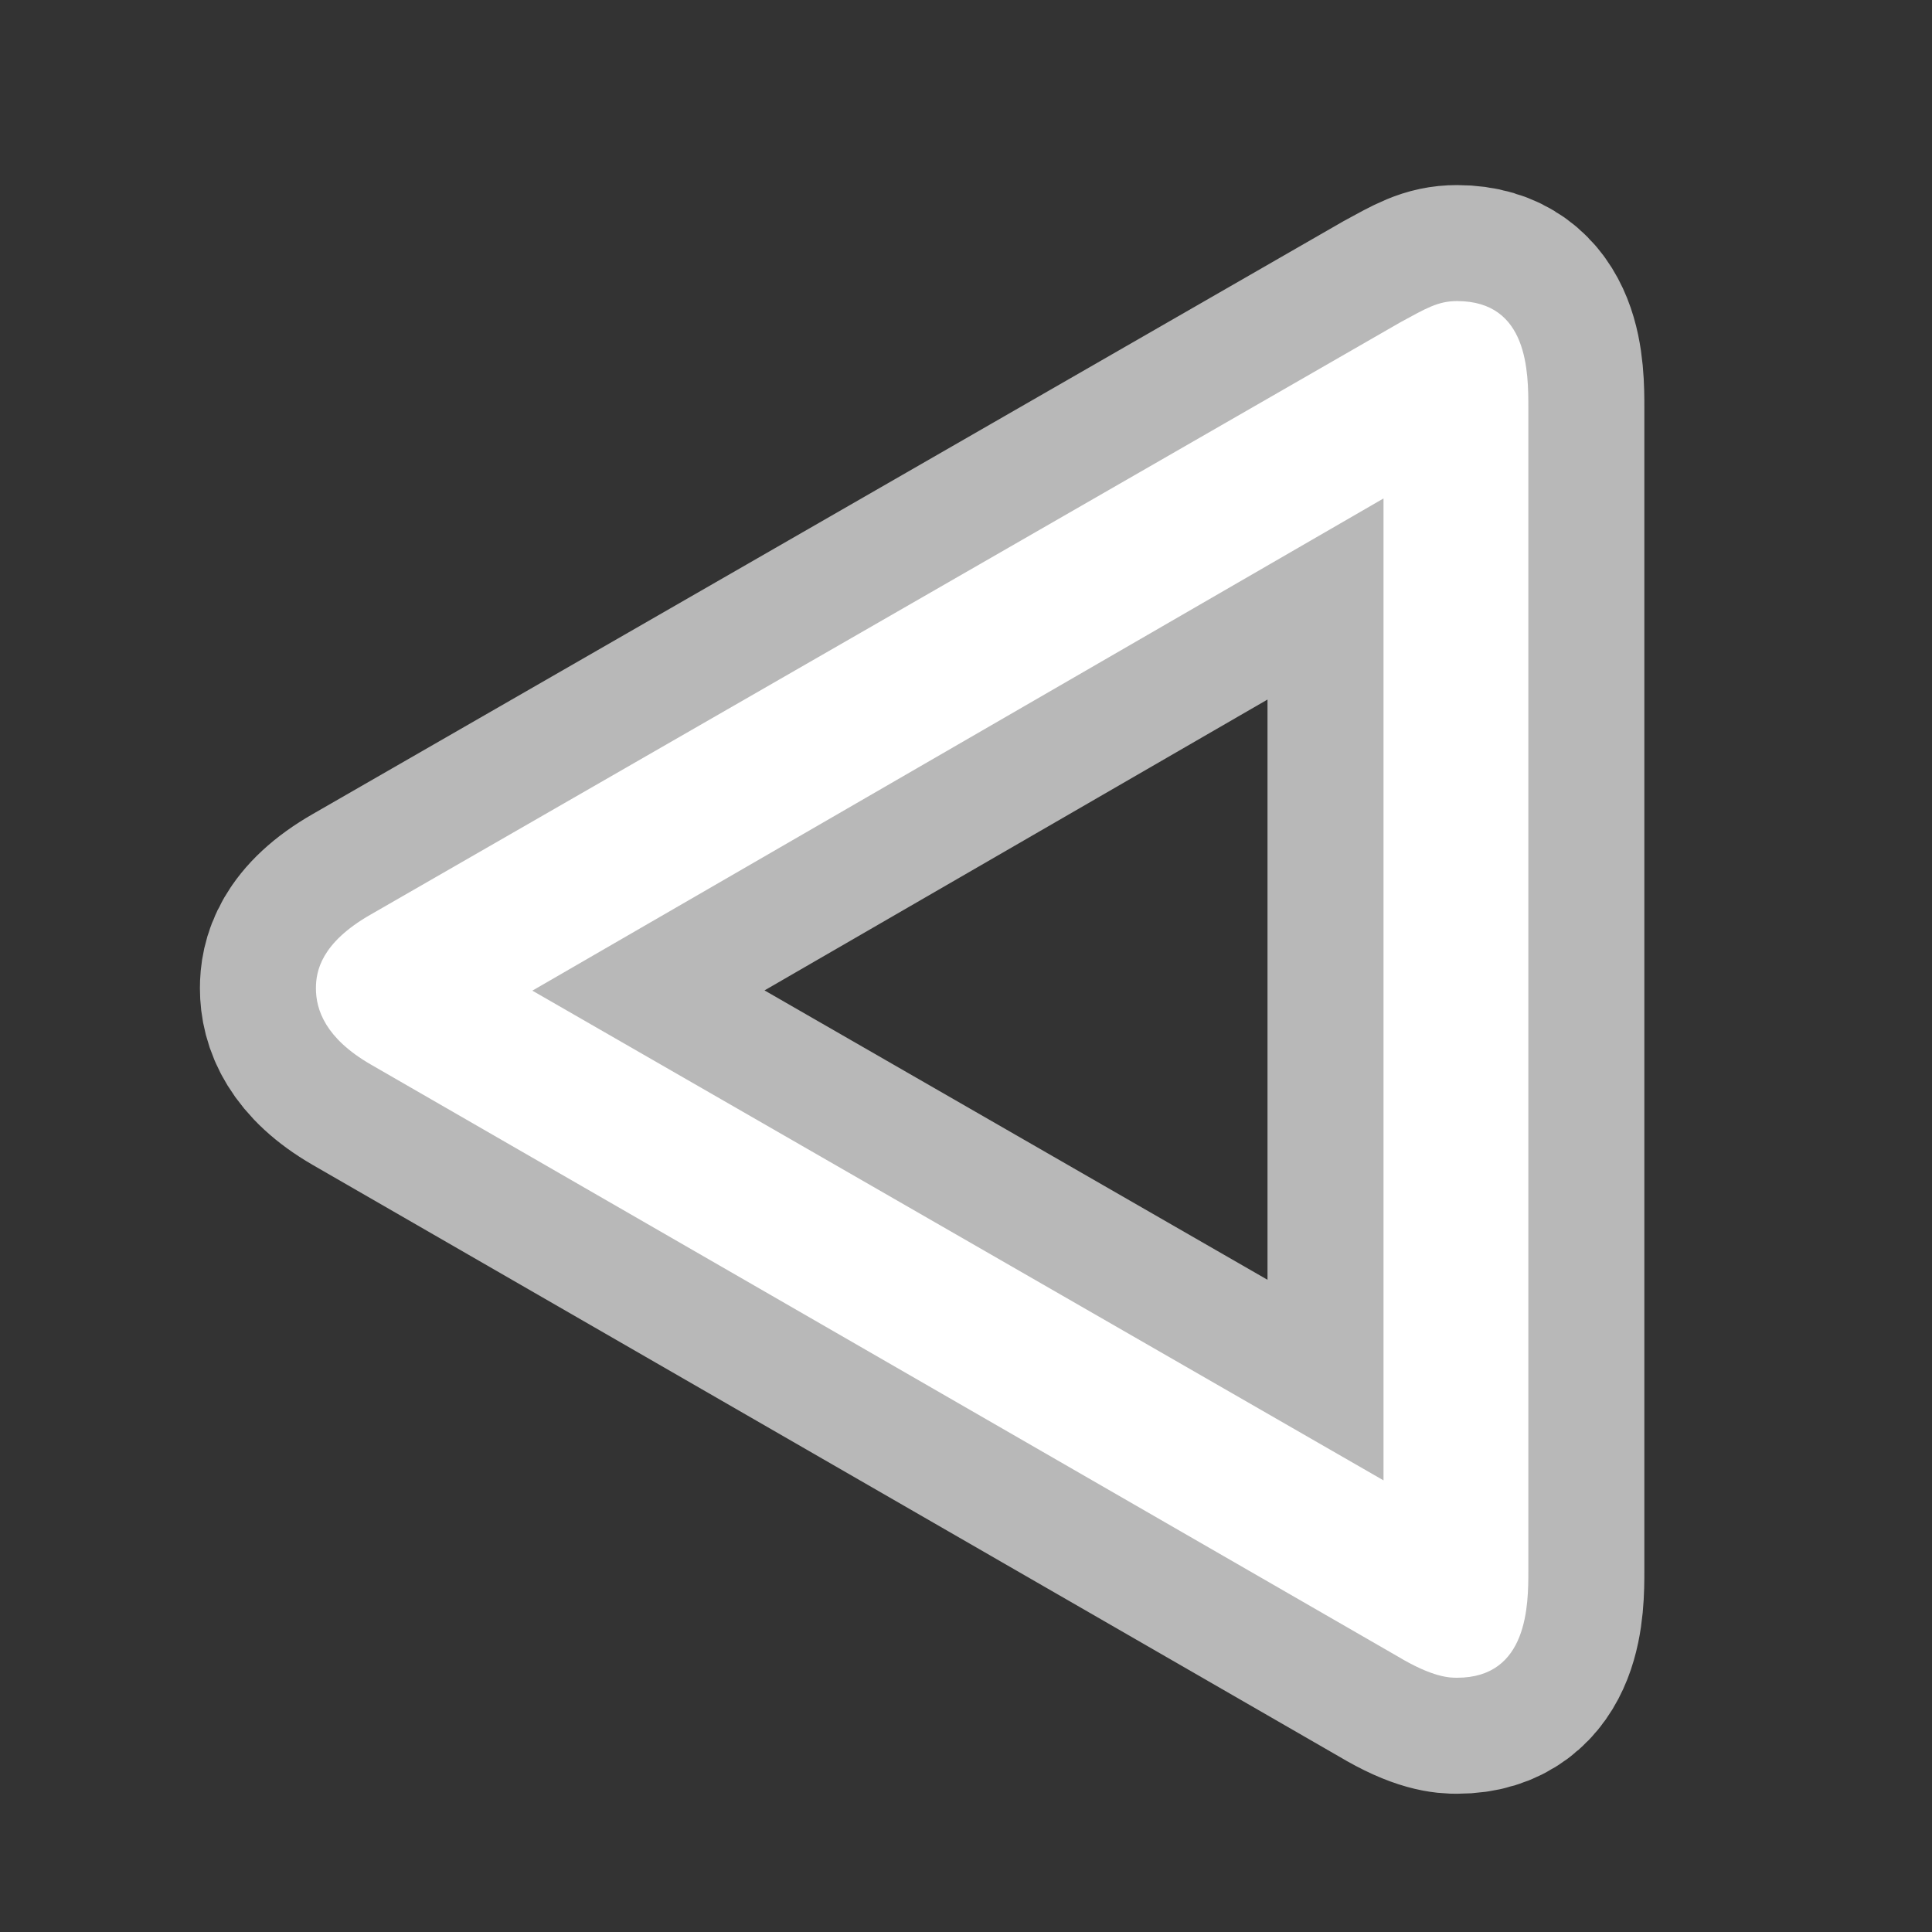 <?xml version="1.0" encoding="UTF-8" standalone="no"?>
<!-- This file was generated by dvisvgm 1.9.2 -->

<svg
   height="20"
   version="1.1"
   viewBox="37 62.978 13.5 13.5"
   width="20"
   id="svg2"
   xmlns="http://www.w3.org/2000/svg"
   xmlns:svg="http://www.w3.org/2000/svg"
   xmlns:rdf="http://www.w3.org/1999/02/22-rdf-syntax-ns#"
   xmlns:cc="http://creativecommons.org/ns#"
   xmlns:dc="http://purl.org/dc/elements/1.1/">
  <rect x="37" y="62.978" width="13.5" height="13.5" fill="#333333" stroke="none"/>
  <defs
     id="defs4" />
  <g
     id="page1"
     transform="matrix(1.158,0,0,1.158,-7.644,-10.165)">
    <path
       d="m 40.789,68.682 c -0.301,0.172 -0.33,0.344 -0.33,0.445 0,0.129 0.057,0.301 0.33,0.459 l 6.197,3.572 c 0.215,0.129 0.316,0.129 0.359,0.129 0.43,0 0.43,-0.445 0.43,-0.646 v -7.015 c 0,-0.215 0,-0.646 -0.43,-0.646 -0.115,0 -0.186,0.043 -0.344,0.129 z m 0.976,0.459 5.136,-2.97 v 5.925 z"
       style="opacity:1;fill:#ffffff;fill-opacity:1;stroke:#ffffff;stroke-miterlimit:4;stroke-dasharray:none;stroke-opacity:0.65;stroke-width:1.4"
       id="path7" />
  </g>
</svg>
